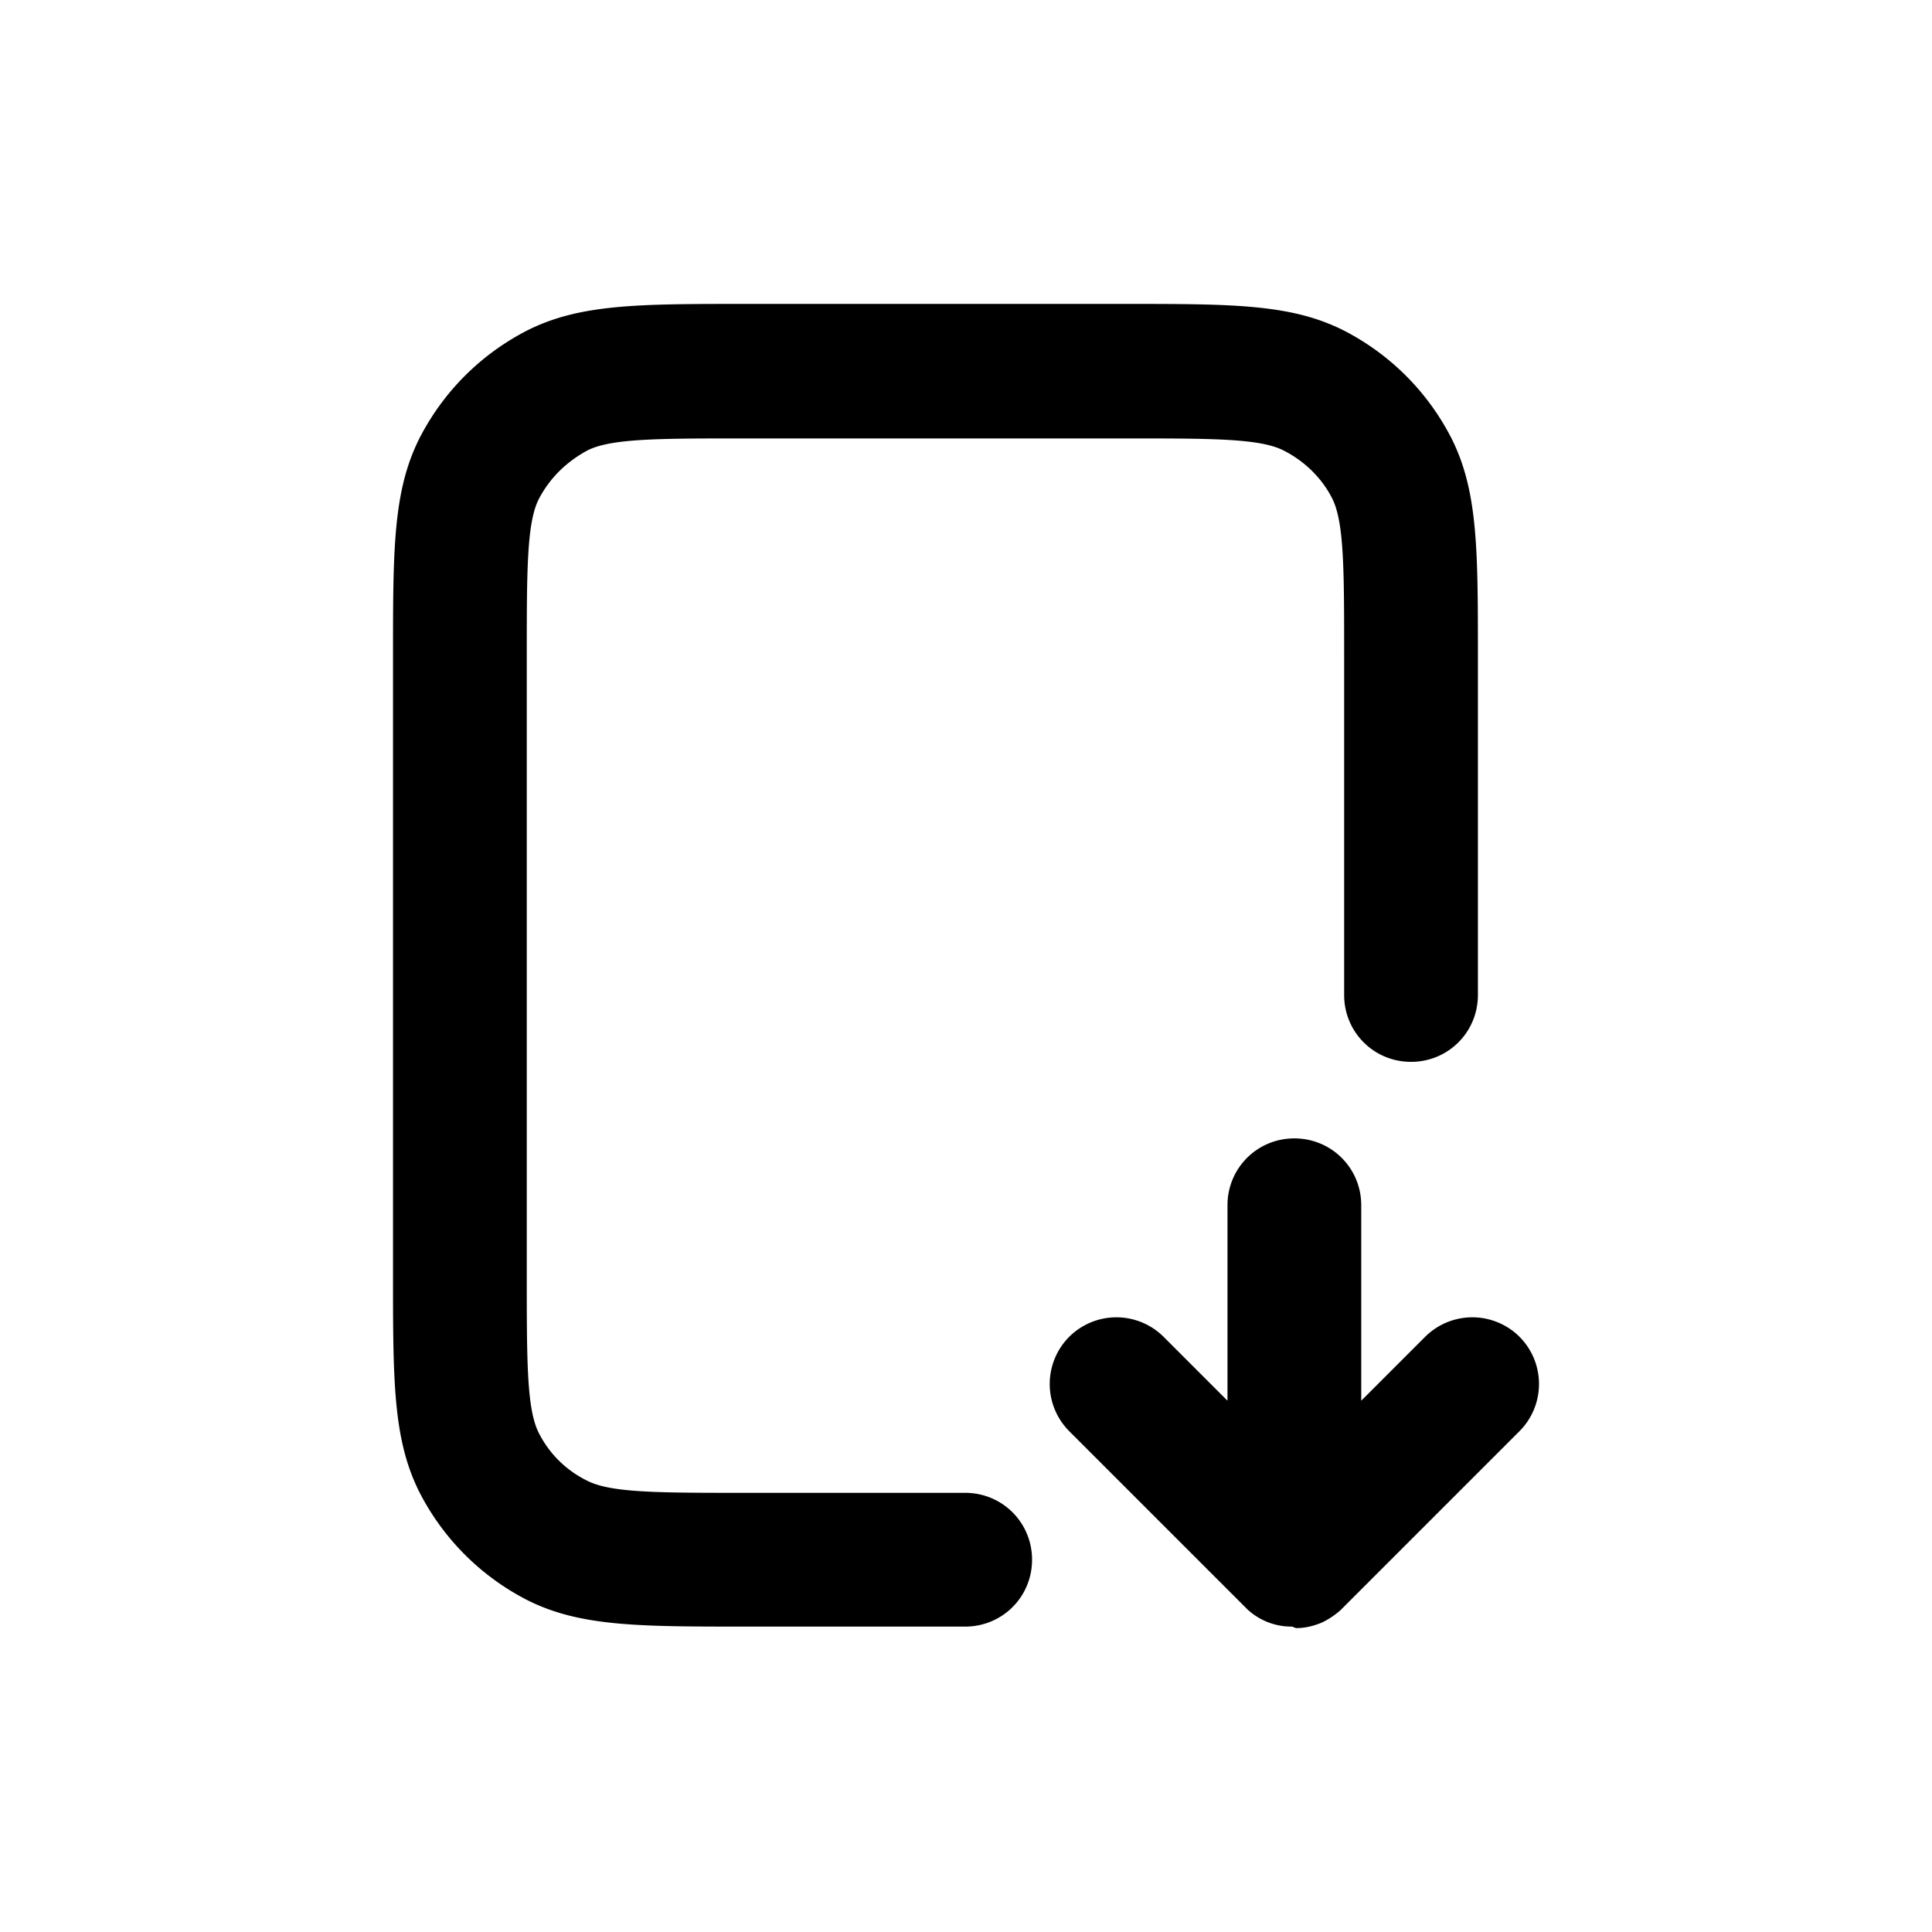 <svg xmlns="http://www.w3.org/2000/svg" width="26" height="26" fill="currentColor" class="sym sym-file-download" viewBox="0 0 26 26">
  <path d="M17.389 21.89h-.01a.87.87 0 0 1-.59-.23l-2.4-2.4a.9.9 0 0 1 0-1.27.9.9 0 0 1 1.27 0l.86.86v-2.63c0-.5.4-.9.9-.9s.9.4.9.9v2.63l.86-.86a.9.9 0 0 1 1.27 0 .9.9 0 0 1 0 1.27l-2.4 2.4-.01.01c-.08.07-.17.13-.26.17-.1.04-.21.07-.33.07h-.01zm-4.4 0h-2.96c-1.44 0-2.23 0-2.94-.36-.62-.32-1.12-.82-1.44-1.44-.36-.71-.36-1.5-.36-2.94V8.83c0-1.44 0-2.23.36-2.94.32-.62.82-1.12 1.44-1.44.71-.36 1.5-.36 2.94-.36h5.12c1.44 0 2.23 0 2.94.36.62.32 1.12.82 1.44 1.44.36.71.36 1.5.36 2.94v4.56c0 .5-.4.9-.9.9s-.9-.4-.9-.9V8.83c0-1.16 0-1.8-.16-2.12-.14-.28-.38-.51-.66-.65-.32-.16-.96-.16-2.12-.16h-5.12c-1.16 0-1.8 0-2.12.16-.28.15-.51.37-.66.66-.16.32-.16.96-.16 2.12v8.32c0 1.16 0 1.8.16 2.12.14.28.37.51.66.65.32.16.96.16 2.12.16h2.96c.5 0 .9.4.9.9s-.4.9-.9.9"/>
</svg>